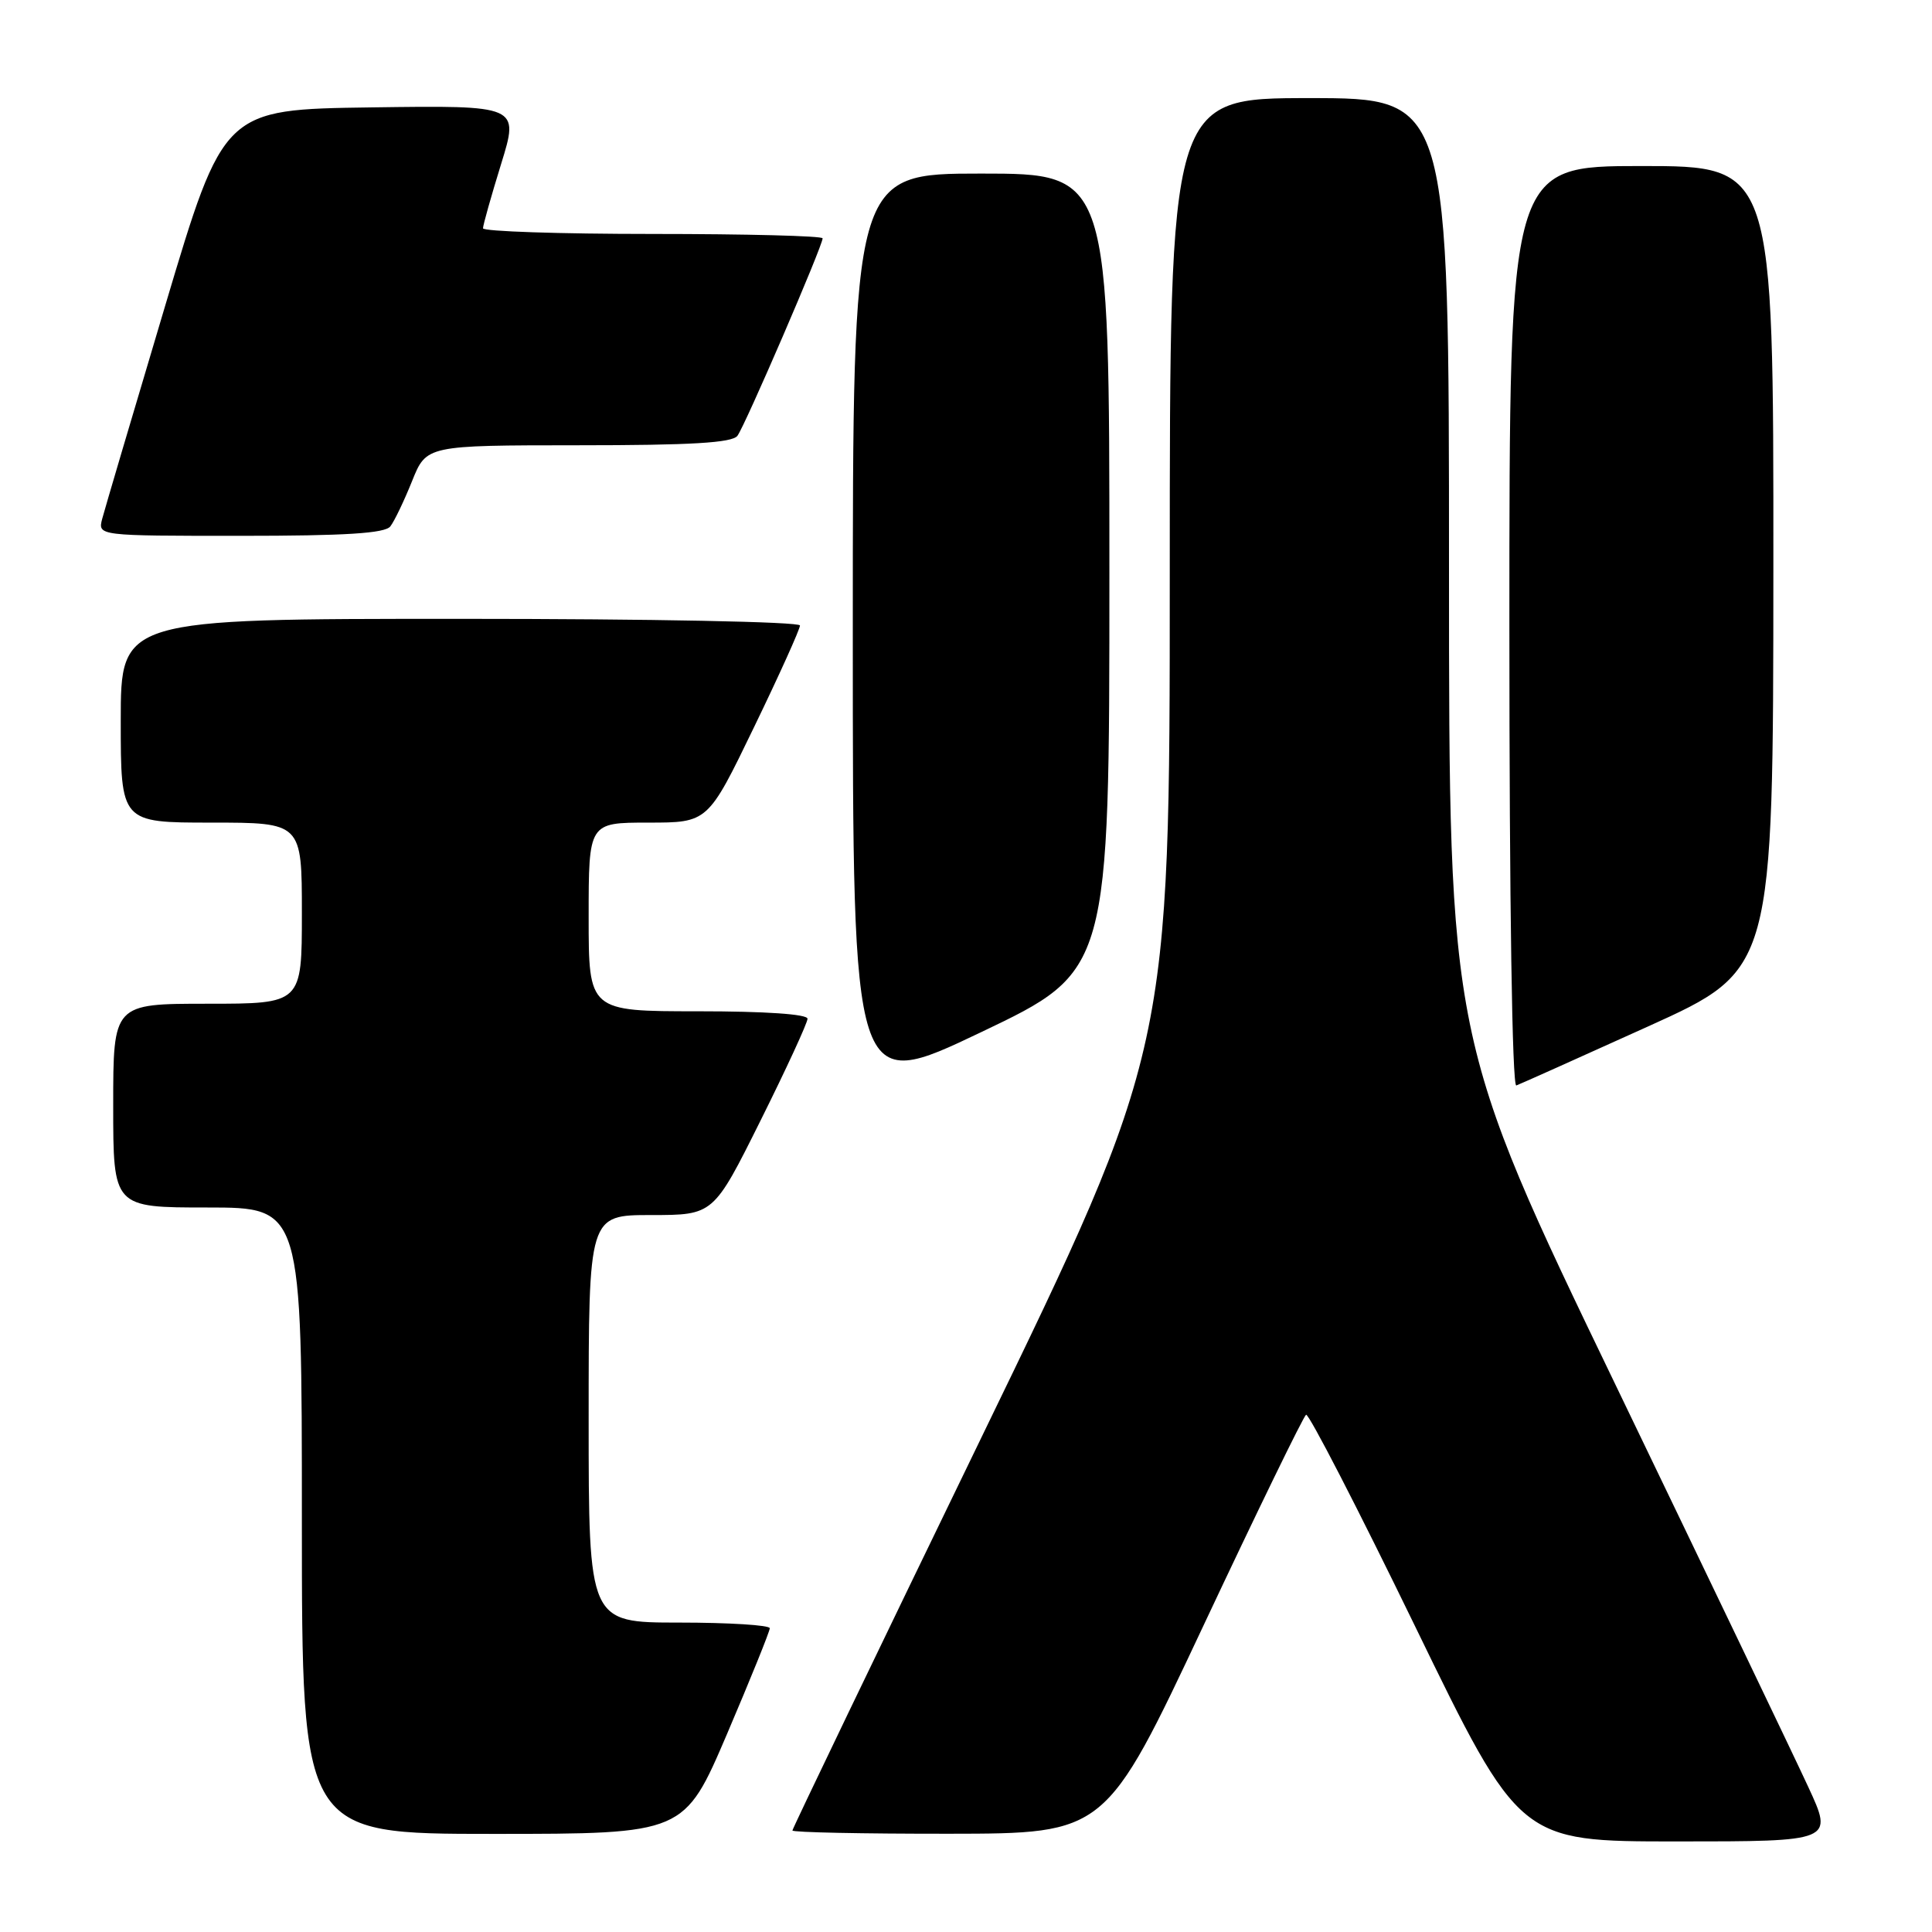 <?xml version="1.0" encoding="UTF-8" standalone="no"?>
<!DOCTYPE svg PUBLIC "-//W3C//DTD SVG 1.1//EN" "http://www.w3.org/Graphics/SVG/1.1/DTD/svg11.dtd" >
<svg xmlns="http://www.w3.org/2000/svg" xmlns:xlink="http://www.w3.org/1999/xlink" version="1.1" viewBox="0 0 256 256">
 <g >
 <path fill="currentColor"
d=" M 239.59 236.75 C 237.75 232.76 226.28 208.85 214.12 183.61 C 192.00 137.72 192.00 137.72 192.00 75.36 C 192.00 13.00 192.00 13.00 173.50 13.00 C 155.00 13.00 155.00 13.00 155.00 76.01 C 155.00 139.01 155.00 139.01 130.00 190.56 C 116.25 218.91 105.00 242.31 105.00 242.55 C 105.00 242.80 114.34 242.99 125.75 242.98 C 146.50 242.96 146.50 242.96 159.46 215.41 C 166.59 200.25 172.71 187.68 173.06 187.46 C 173.41 187.25 179.92 199.88 187.53 215.54 C 201.36 244.00 201.36 244.00 222.15 244.00 C 242.95 244.00 242.95 244.00 239.59 236.75 Z  M 96.34 229.75 C 99.45 222.46 102.00 216.16 102.00 215.75 C 102.00 215.34 96.60 215.00 90.00 215.00 C 78.00 215.00 78.00 215.00 78.00 188.00 C 78.00 161.00 78.00 161.00 86.27 161.00 C 94.54 161.00 94.54 161.00 100.77 148.49 C 104.20 141.61 107.00 135.53 107.00 134.99 C 107.00 134.38 101.40 134.00 92.50 134.00 C 78.00 134.00 78.00 134.00 78.00 121.50 C 78.00 109.00 78.00 109.00 85.90 109.00 C 93.80 109.00 93.80 109.00 99.90 96.38 C 103.26 89.44 106.00 83.37 106.00 82.88 C 106.00 82.39 86.34 82.00 61.00 82.00 C 16.00 82.00 16.00 82.00 16.00 95.50 C 16.00 109.00 16.00 109.00 28.00 109.00 C 40.00 109.00 40.00 109.00 40.00 121.00 C 40.00 133.00 40.00 133.00 27.50 133.00 C 15.00 133.00 15.00 133.00 15.00 146.50 C 15.00 160.00 15.00 160.00 27.50 160.00 C 40.00 160.00 40.00 160.00 40.00 201.50 C 40.00 243.00 40.00 243.00 65.34 243.00 C 90.67 243.00 90.67 243.00 96.34 229.75 Z  M 147.00 75.83 C 147.00 23.00 147.00 23.00 130.00 23.00 C 113.00 23.00 113.00 23.00 113.00 83.94 C 113.00 144.88 113.00 144.88 130.00 136.77 C 147.00 128.66 147.00 128.66 147.00 75.83 Z  M 218.40 136.00 C 234.96 128.50 234.96 128.50 234.98 75.25 C 235.00 22.00 235.00 22.00 217.50 22.00 C 200.00 22.00 200.00 22.00 200.00 83.08 C 200.00 119.72 200.37 144.03 200.92 143.83 C 201.42 143.65 209.29 140.12 218.40 136.00 Z  M 51.72 69.75 C 52.26 69.06 53.55 66.36 54.60 63.75 C 56.50 59.01 56.50 59.01 76.63 59.00 C 91.55 59.00 97.00 58.68 97.71 57.75 C 98.71 56.44 109.00 32.59 109.00 31.58 C 109.00 31.26 98.88 31.00 86.50 31.00 C 74.12 31.00 64.00 30.66 64.00 30.25 C 64.00 29.84 65.08 26.00 66.40 21.73 C 68.80 13.96 68.80 13.96 49.22 14.23 C 29.64 14.50 29.64 14.50 21.89 40.50 C 17.62 54.80 13.87 67.51 13.54 68.75 C 12.96 71.00 12.96 71.00 31.86 71.00 C 45.79 71.00 51.01 70.67 51.72 69.75 Z "/>
</g>
</svg>